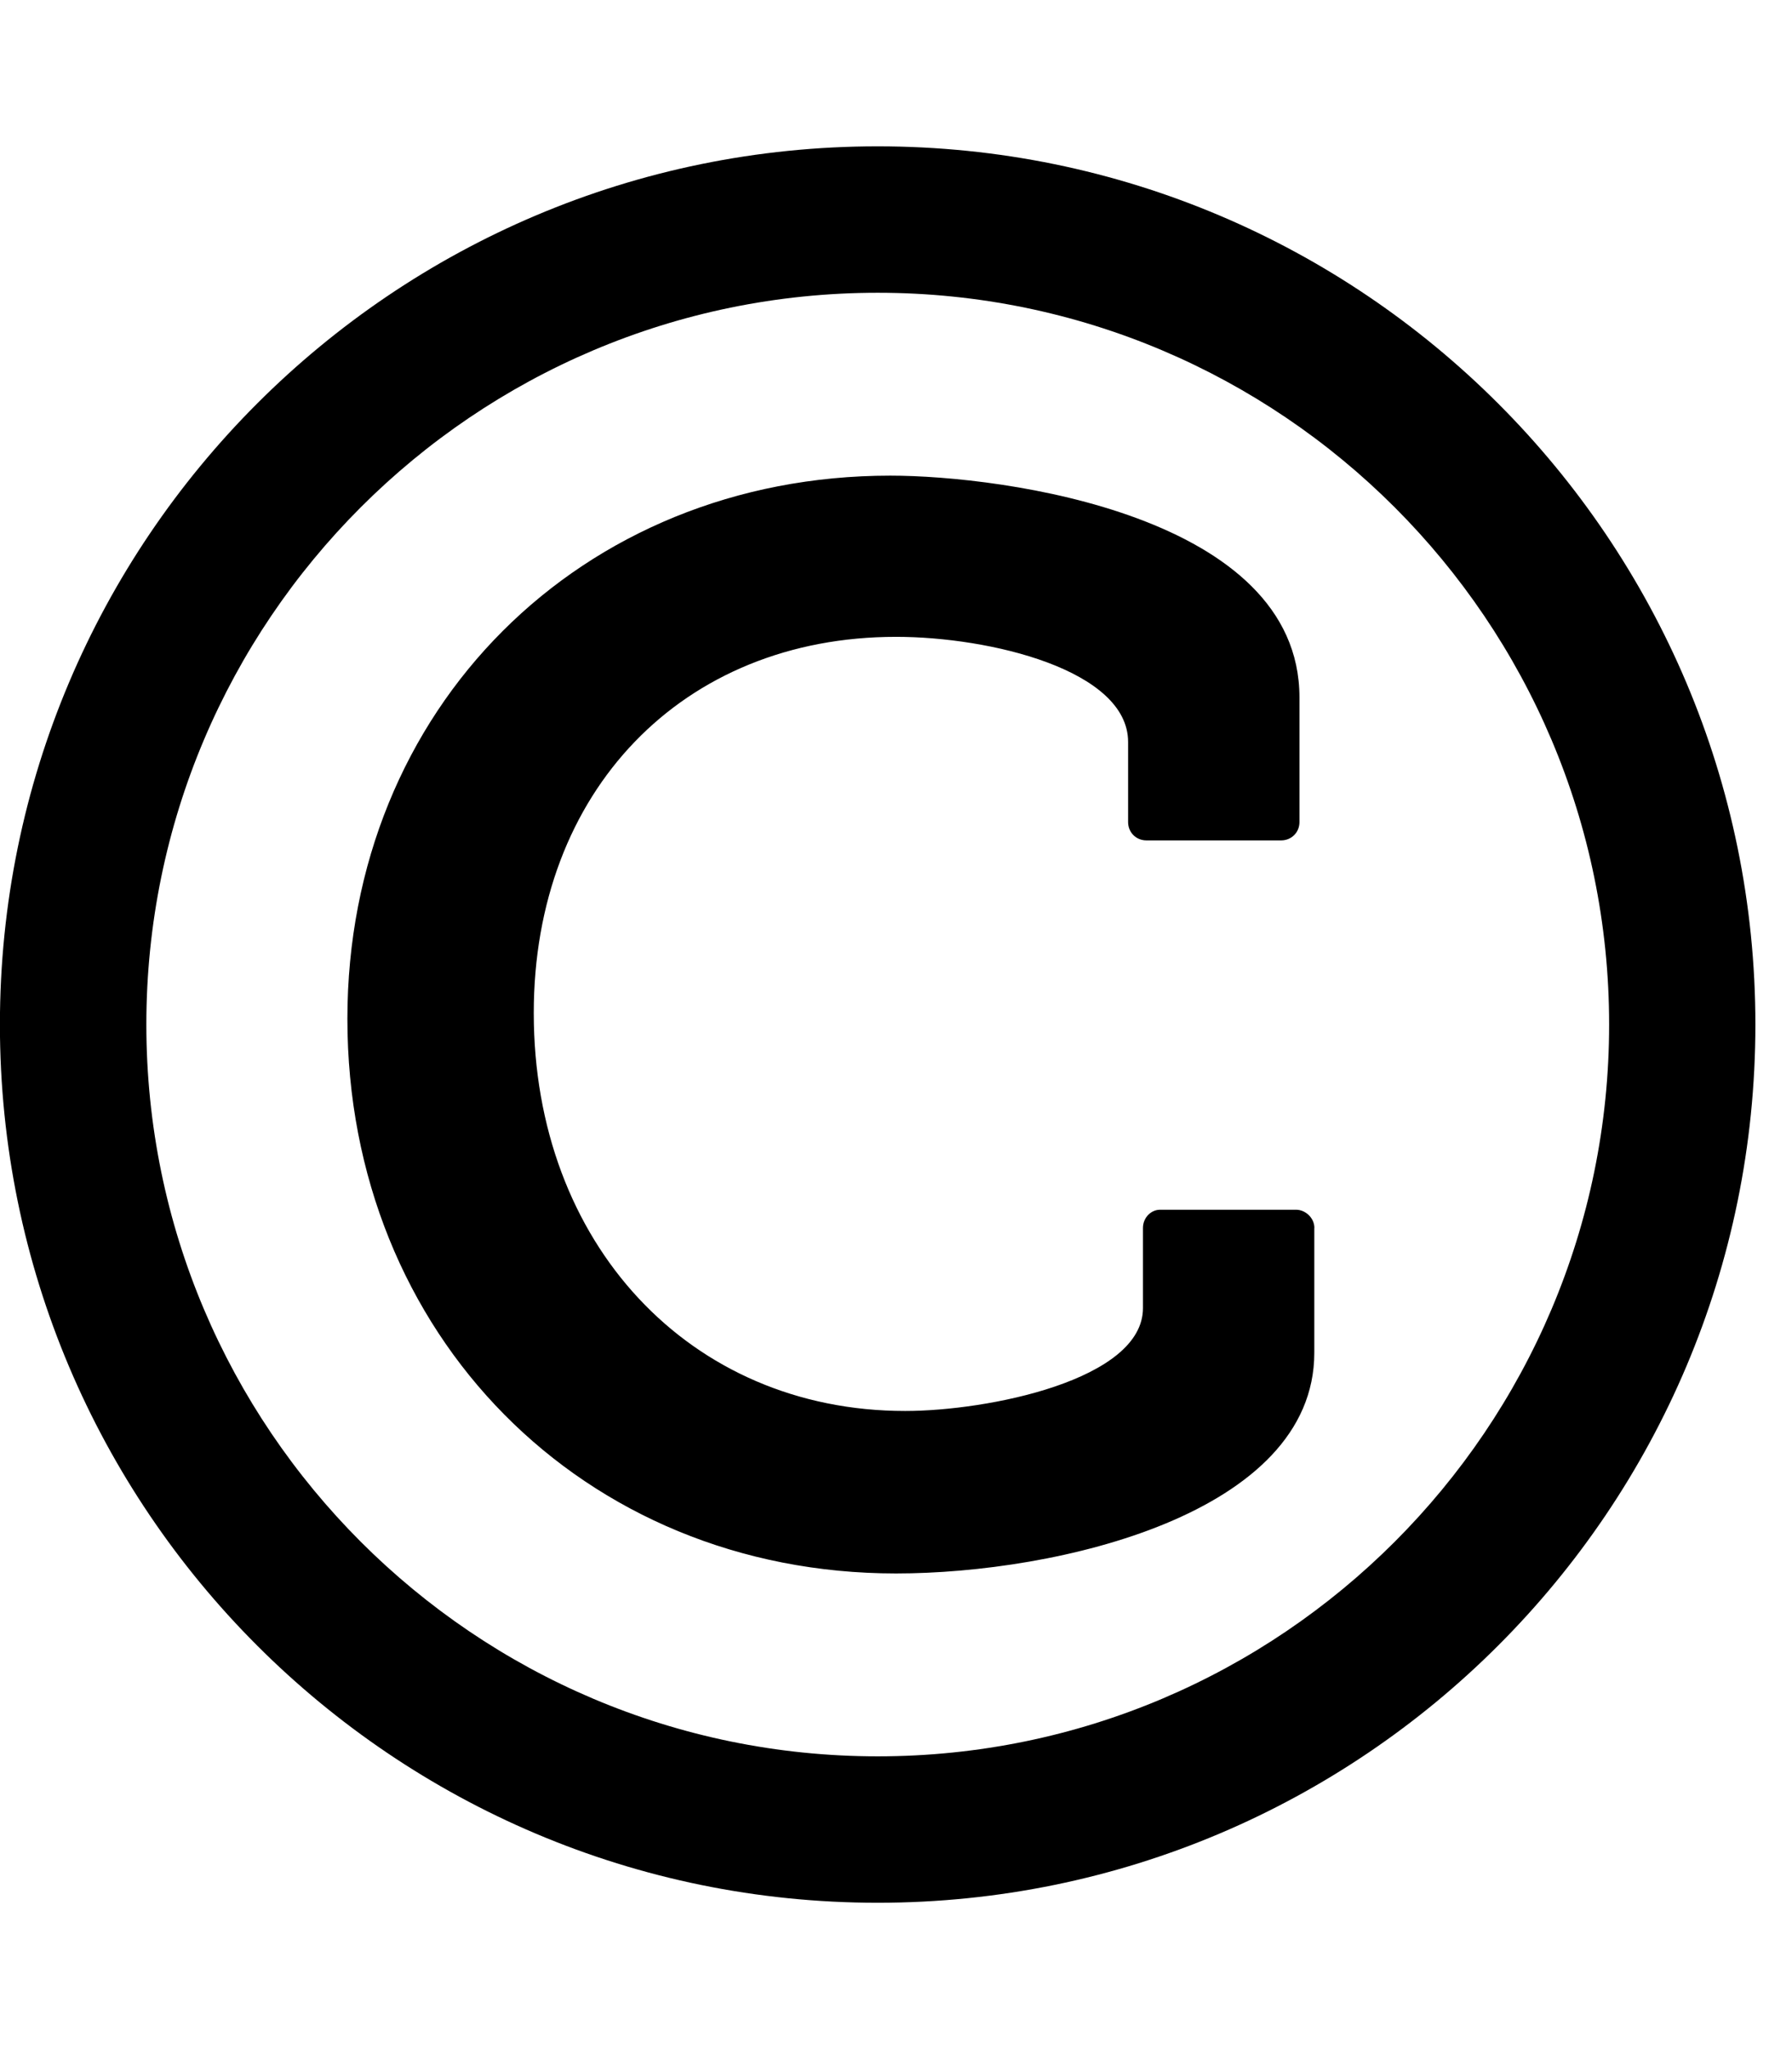 <!-- Generated by IcoMoon.io -->
<svg version="1.1" xmlns="http://www.w3.org/2000/svg" width="21" height="24" viewBox="0 0 21 24">
<path d="M15.402 14.384v1.46c0 1.888-3.013 2.585-4.902 2.585-3.67 0-6.429-2.799-6.429-6.496 0-3.629 2.732-6.362 6.362-6.362 1.326 0 4.795 0.469 4.795 2.598v1.46c0 0.121-0.094 0.214-0.214 0.214h-1.58c-0.121 0-0.214-0.094-0.214-0.214v-0.938c0-0.844-1.621-1.232-2.719-1.232-2.504 0-4.246 1.808-4.246 4.406 0 2.692 1.821 4.661 4.353 4.661 0.964 0 2.786-0.362 2.786-1.205v-0.938c0-0.121 0.094-0.214 0.201-0.214h1.594c0.107 0 0.214 0.094 0.214 0.214zM10.286 3.429c-4.728 0-8.571 3.844-8.571 8.571s3.844 8.571 8.571 8.571 8.571-3.844 8.571-8.571-3.844-8.571-8.571-8.571zM20.571 12c0 5.679-4.607 10.286-10.286 10.286s-10.286-4.607-10.286-10.286 4.607-10.286 10.286-10.286v0c5.679 0 10.286 4.607 10.286 10.286z"></path>
</svg>
